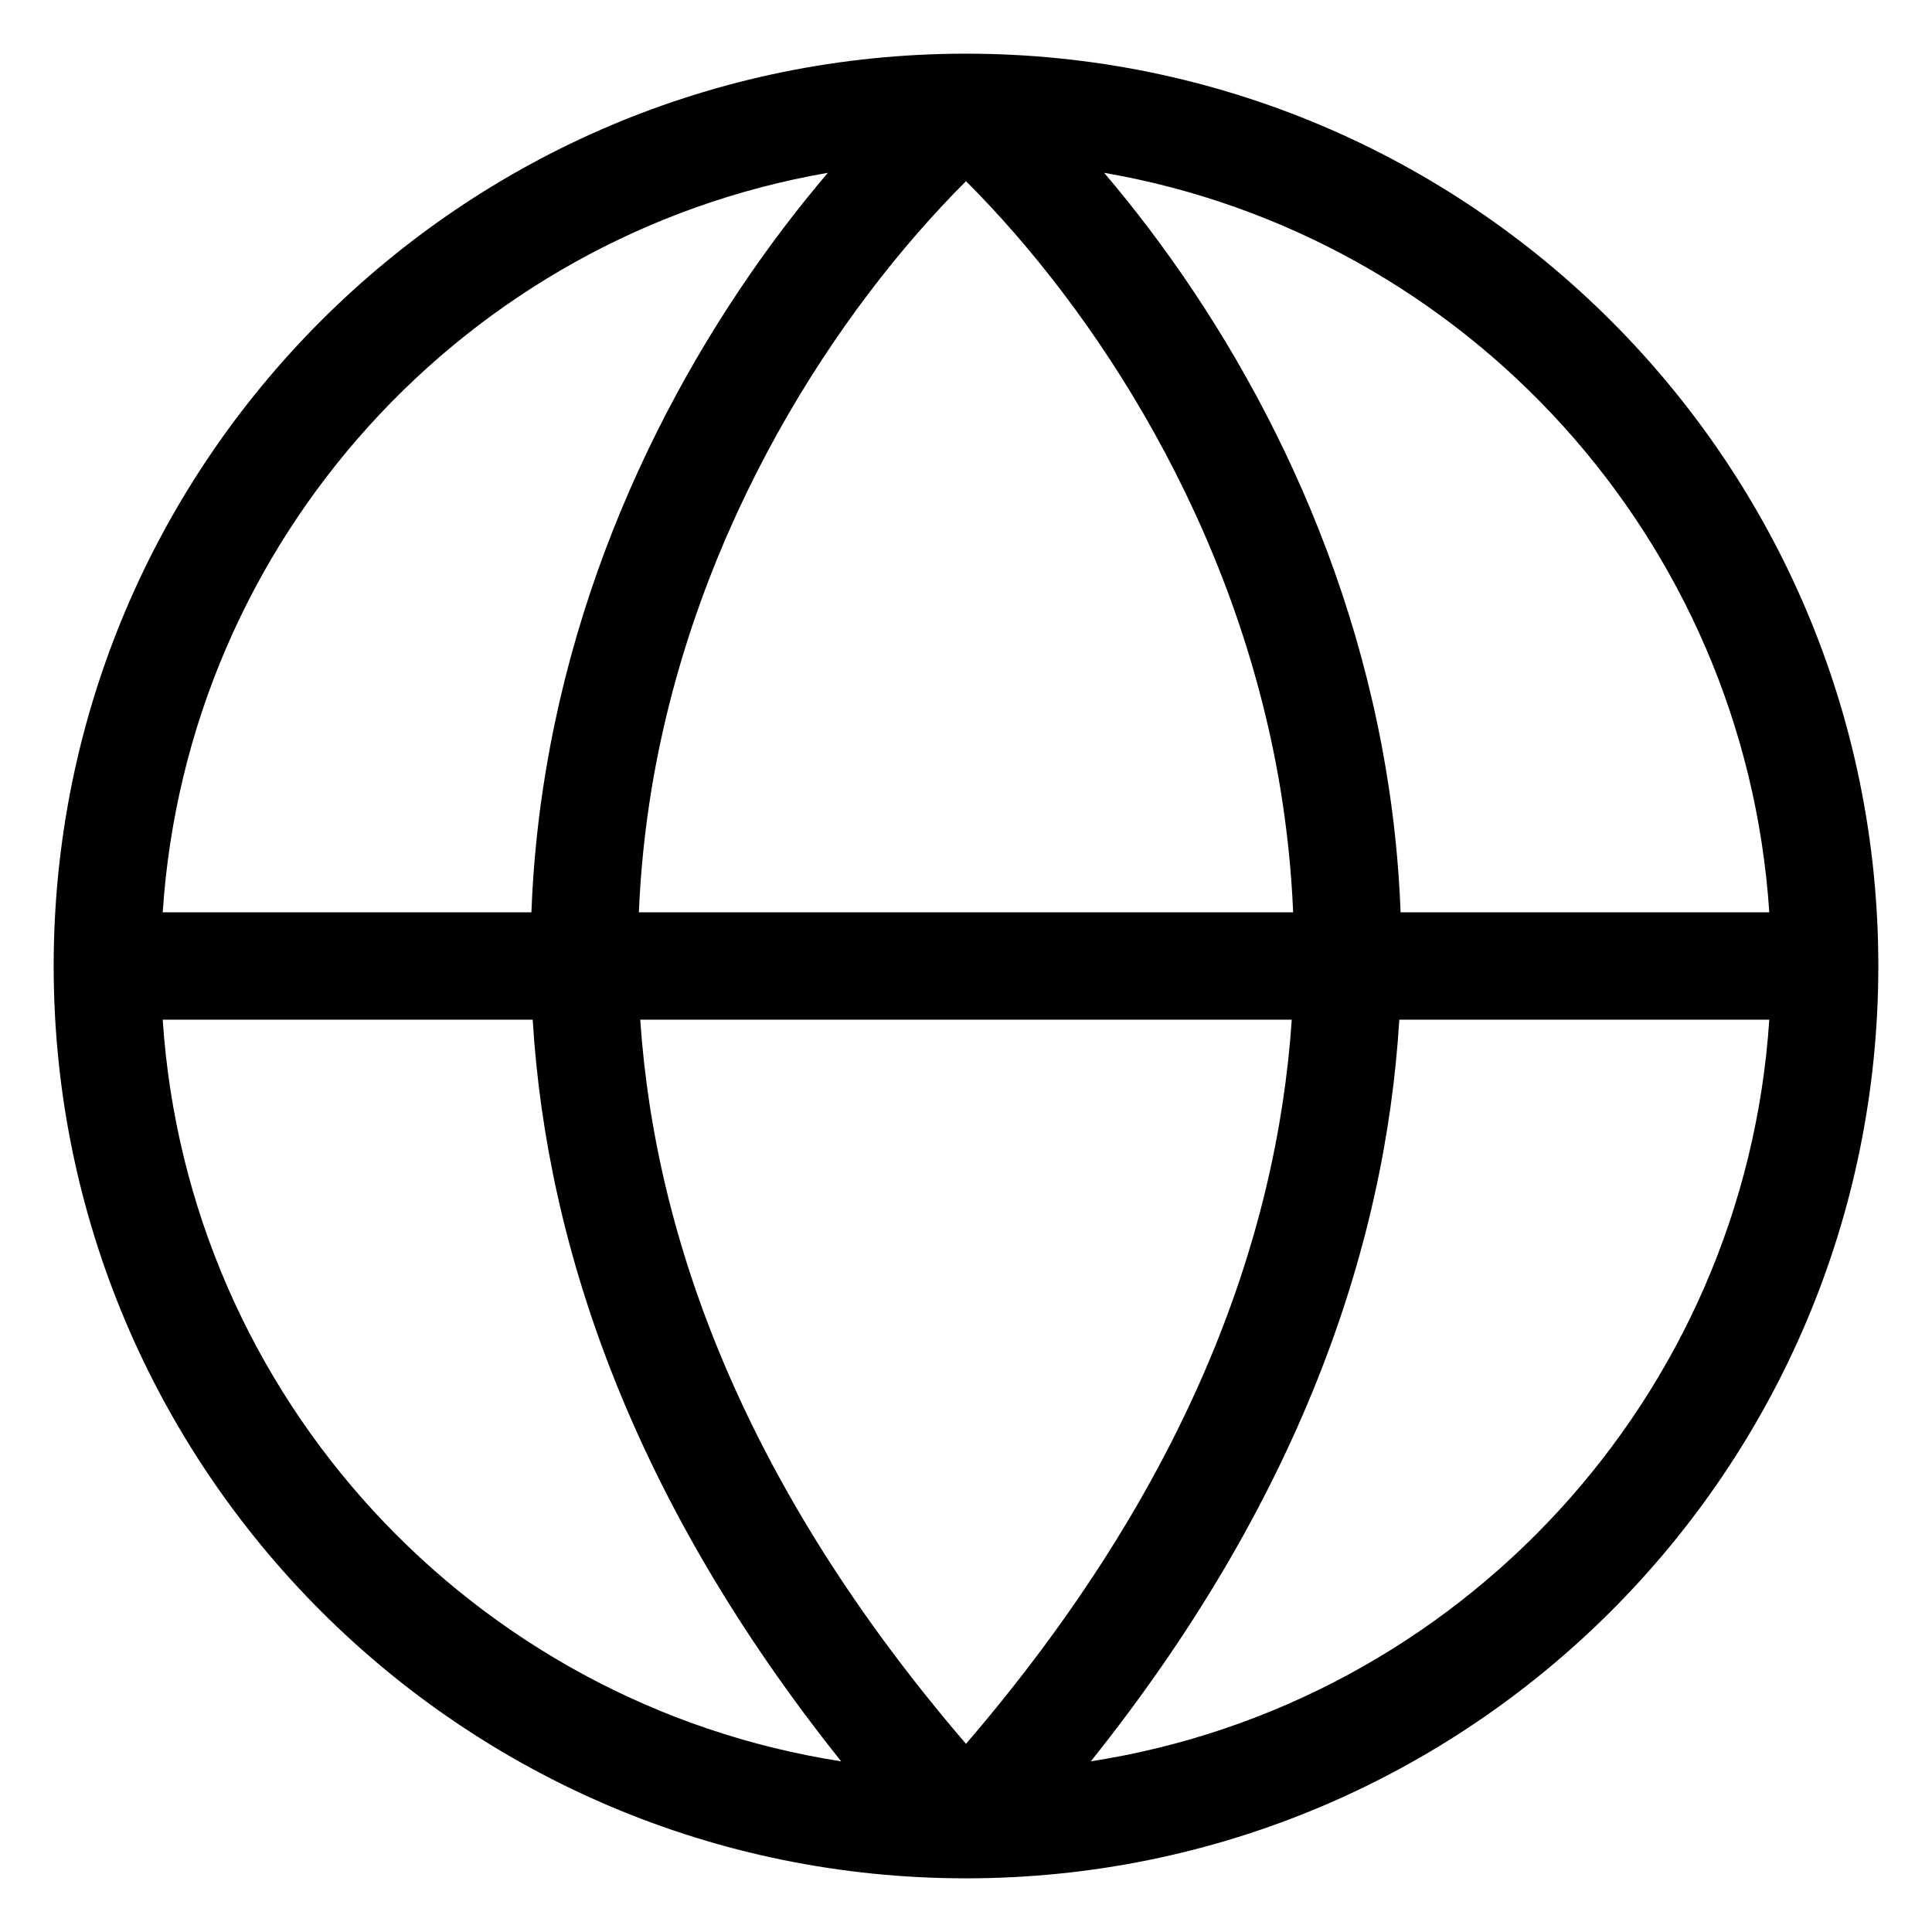 <svg width="18" height="18" viewBox="0 0 18 18" fill="none"
    xmlns="http://www.w3.org/2000/svg">
    <g clip-path="url(#clip0_667_10258)">
        <path fill-rule="evenodd" clip-rule="evenodd" d="M1.516 8.5H4.951C4.968 8.048 5.014 7.607 5.086 7.178C5.469 4.874 6.576 2.945 7.713 1.61C4.344 2.192 1.745 5.022 1.516 8.5ZM9 1.688C7.803 2.884 6.481 4.886 6.072 7.342C6.01 7.717 5.969 8.103 5.952 8.5H12.048C12.031 8.103 11.99 7.717 11.928 7.342C11.519 4.886 10.197 2.884 9 1.688ZM12.035 9.5H5.965C6.104 11.56 6.948 13.858 9 16.247C11.052 13.858 11.896 11.56 12.035 9.5ZM7.837 16.41C5.917 14.007 5.094 11.654 4.963 9.5H1.516C1.748 13.02 4.408 15.877 7.837 16.41ZM10.163 16.41C12.083 14.007 12.906 11.654 13.037 9.5H16.484C16.252 13.02 13.592 15.877 10.163 16.41ZM16.484 8.5H13.049C13.032 8.048 12.986 7.607 12.914 7.178C12.531 4.874 11.424 2.945 10.287 1.61C13.656 2.192 16.255 5.022 16.484 8.5ZM0.5 9C0.5 4.306 4.306 0.5 9 0.5C13.694 0.5 17.5 4.306 17.5 9C17.5 13.694 13.694 17.5 9 17.5C4.306 17.5 0.5 13.694 0.5 9Z" fill="currentColor"/>
    </g>
    <defs>
        <clipPath id="clip0_667_10258">
            <rect width="18" height="18" fill="white"/>
        </clipPath>
    </defs>
</svg>
